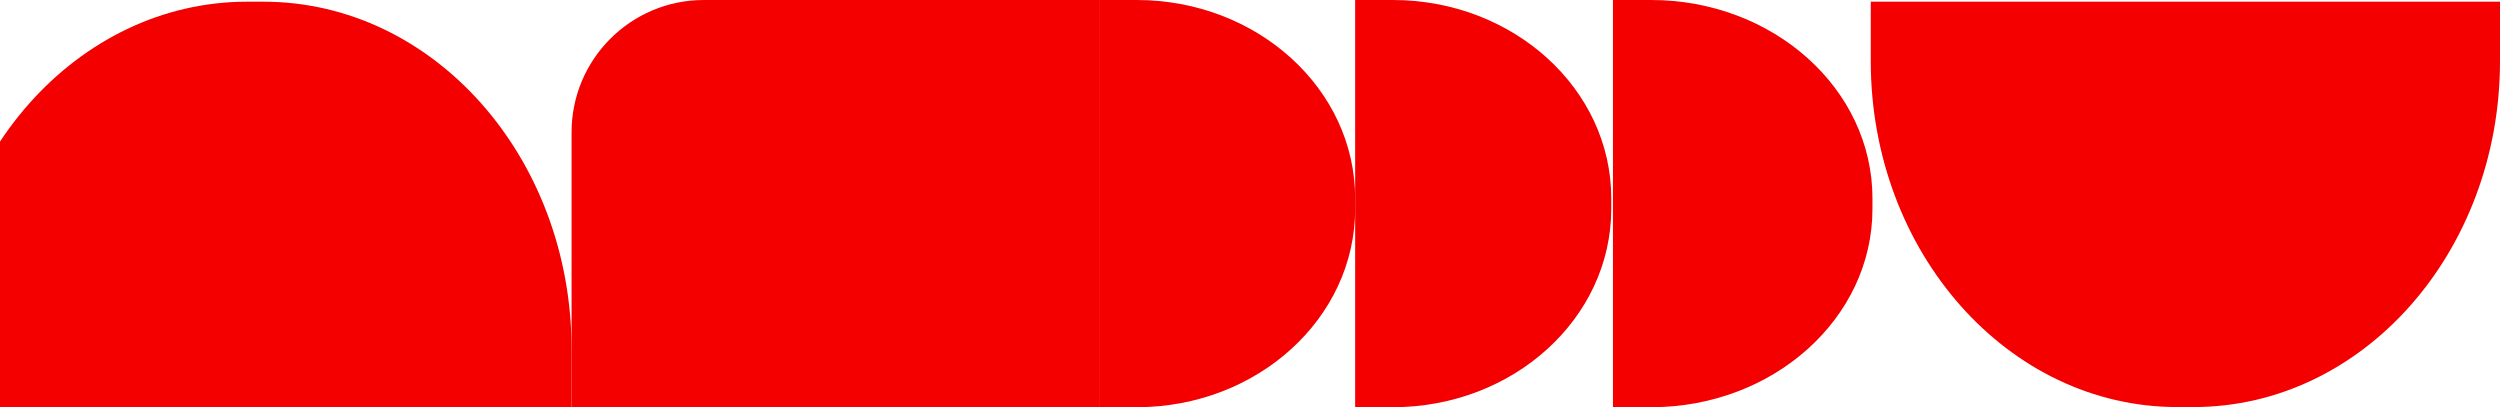 <svg width="1474" height="240" viewBox="0 0 1474 240" fill="none" xmlns="http://www.w3.org/2000/svg">
<g clip-path="url(#clip0_38_55)">
<path d="M1283.73 240H1293.27C1393.09 240 1474 148.676 1474 36.011V1H1103V36.011C1103 148.656 1183.93 240 1283.73 240Z" fill="#F40000"/>
<path d="M1104 116.964L1104 123.133C1104 187.733 1045.54 240.096 973.413 240.096L951 240.096L951 -6.05074e-06L973.413 -5.16436e-06C1045.52 -2.31253e-06 1104 52.375 1104 116.964Z" fill="#F40000"/>
<path d="M950 116.964L950 123.133C950 187.733 892.302 240.096 821.12 240.096L799 240.096L799 -5.89324e-06L821.12 -5.02994e-06C892.289 -2.25234e-06 950 52.375 950 116.964Z" fill="#F40000"/>
<path d="M799 116.964L799 123.133C799 187.733 741.302 240.096 670.12 240.096L648 240.096L648 -5.89324e-06L670.12 -5.02994e-06C741.289 -2.25234e-06 799 52.375 799 116.964Z" fill="#F40000"/>
<path d="M337 78C337 34.922 371.922 0 415 0H648V240H337V78Z" fill="#F40000"/>
<path d="M145.708 1H155.292C255.651 1 337 92.743 337 205.924V241.096H-36V205.924C-36 92.763 45.367 1 145.708 1Z" fill="#F40000"/>
</g>
<defs>
<clipPath id="clip0_38_55">
<rect width="1474" height="240" fill="white"/>
</clipPath>
</defs>
</svg>
